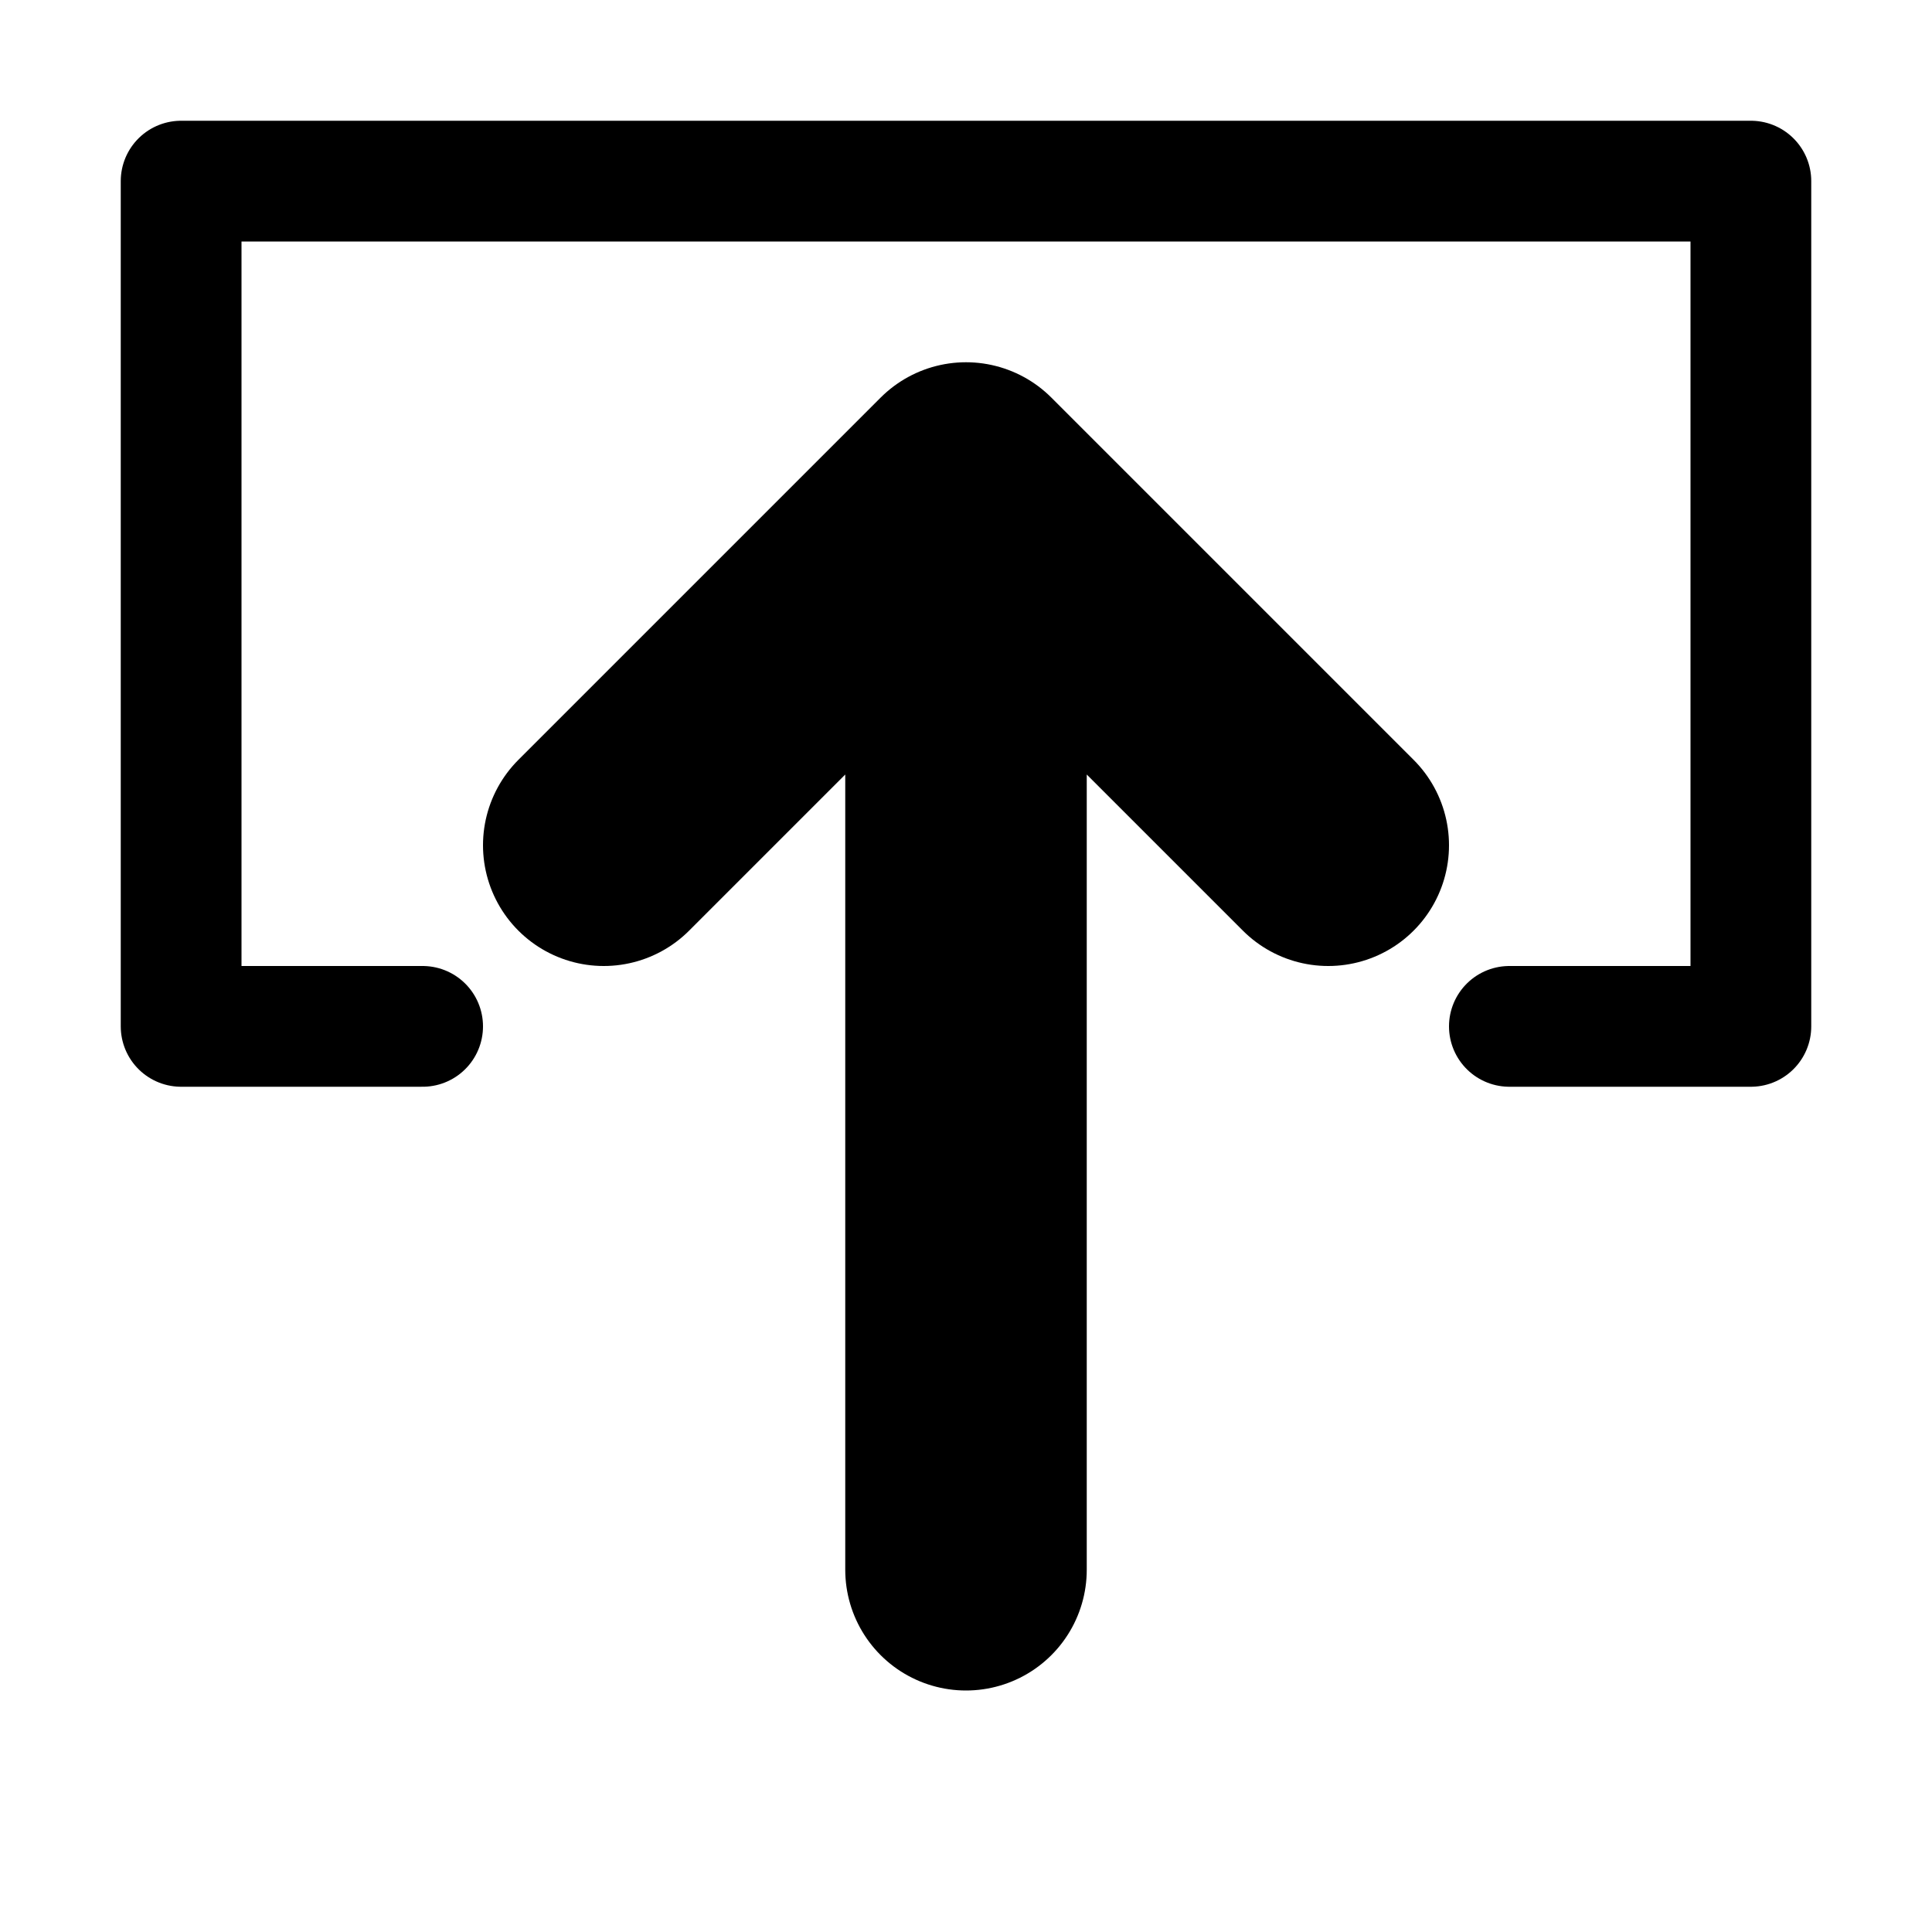 <svg xmlns="http://www.w3.org/2000/svg" viewBox="-7.5 16.5 16 16"><path fill="none" stroke="#000" stroke-width="2" stroke-linecap="round" stroke-linejoin="round" stroke-miterlimit="10" d="M.5 29.5v-9M-2.5 23.5l3-3 3 3"/><path fill="none" stroke="#000" stroke-linecap="round" stroke-linejoin="round" stroke-miterlimit="10" d="M-4 25h-2v-7H7v7H5"/></svg>